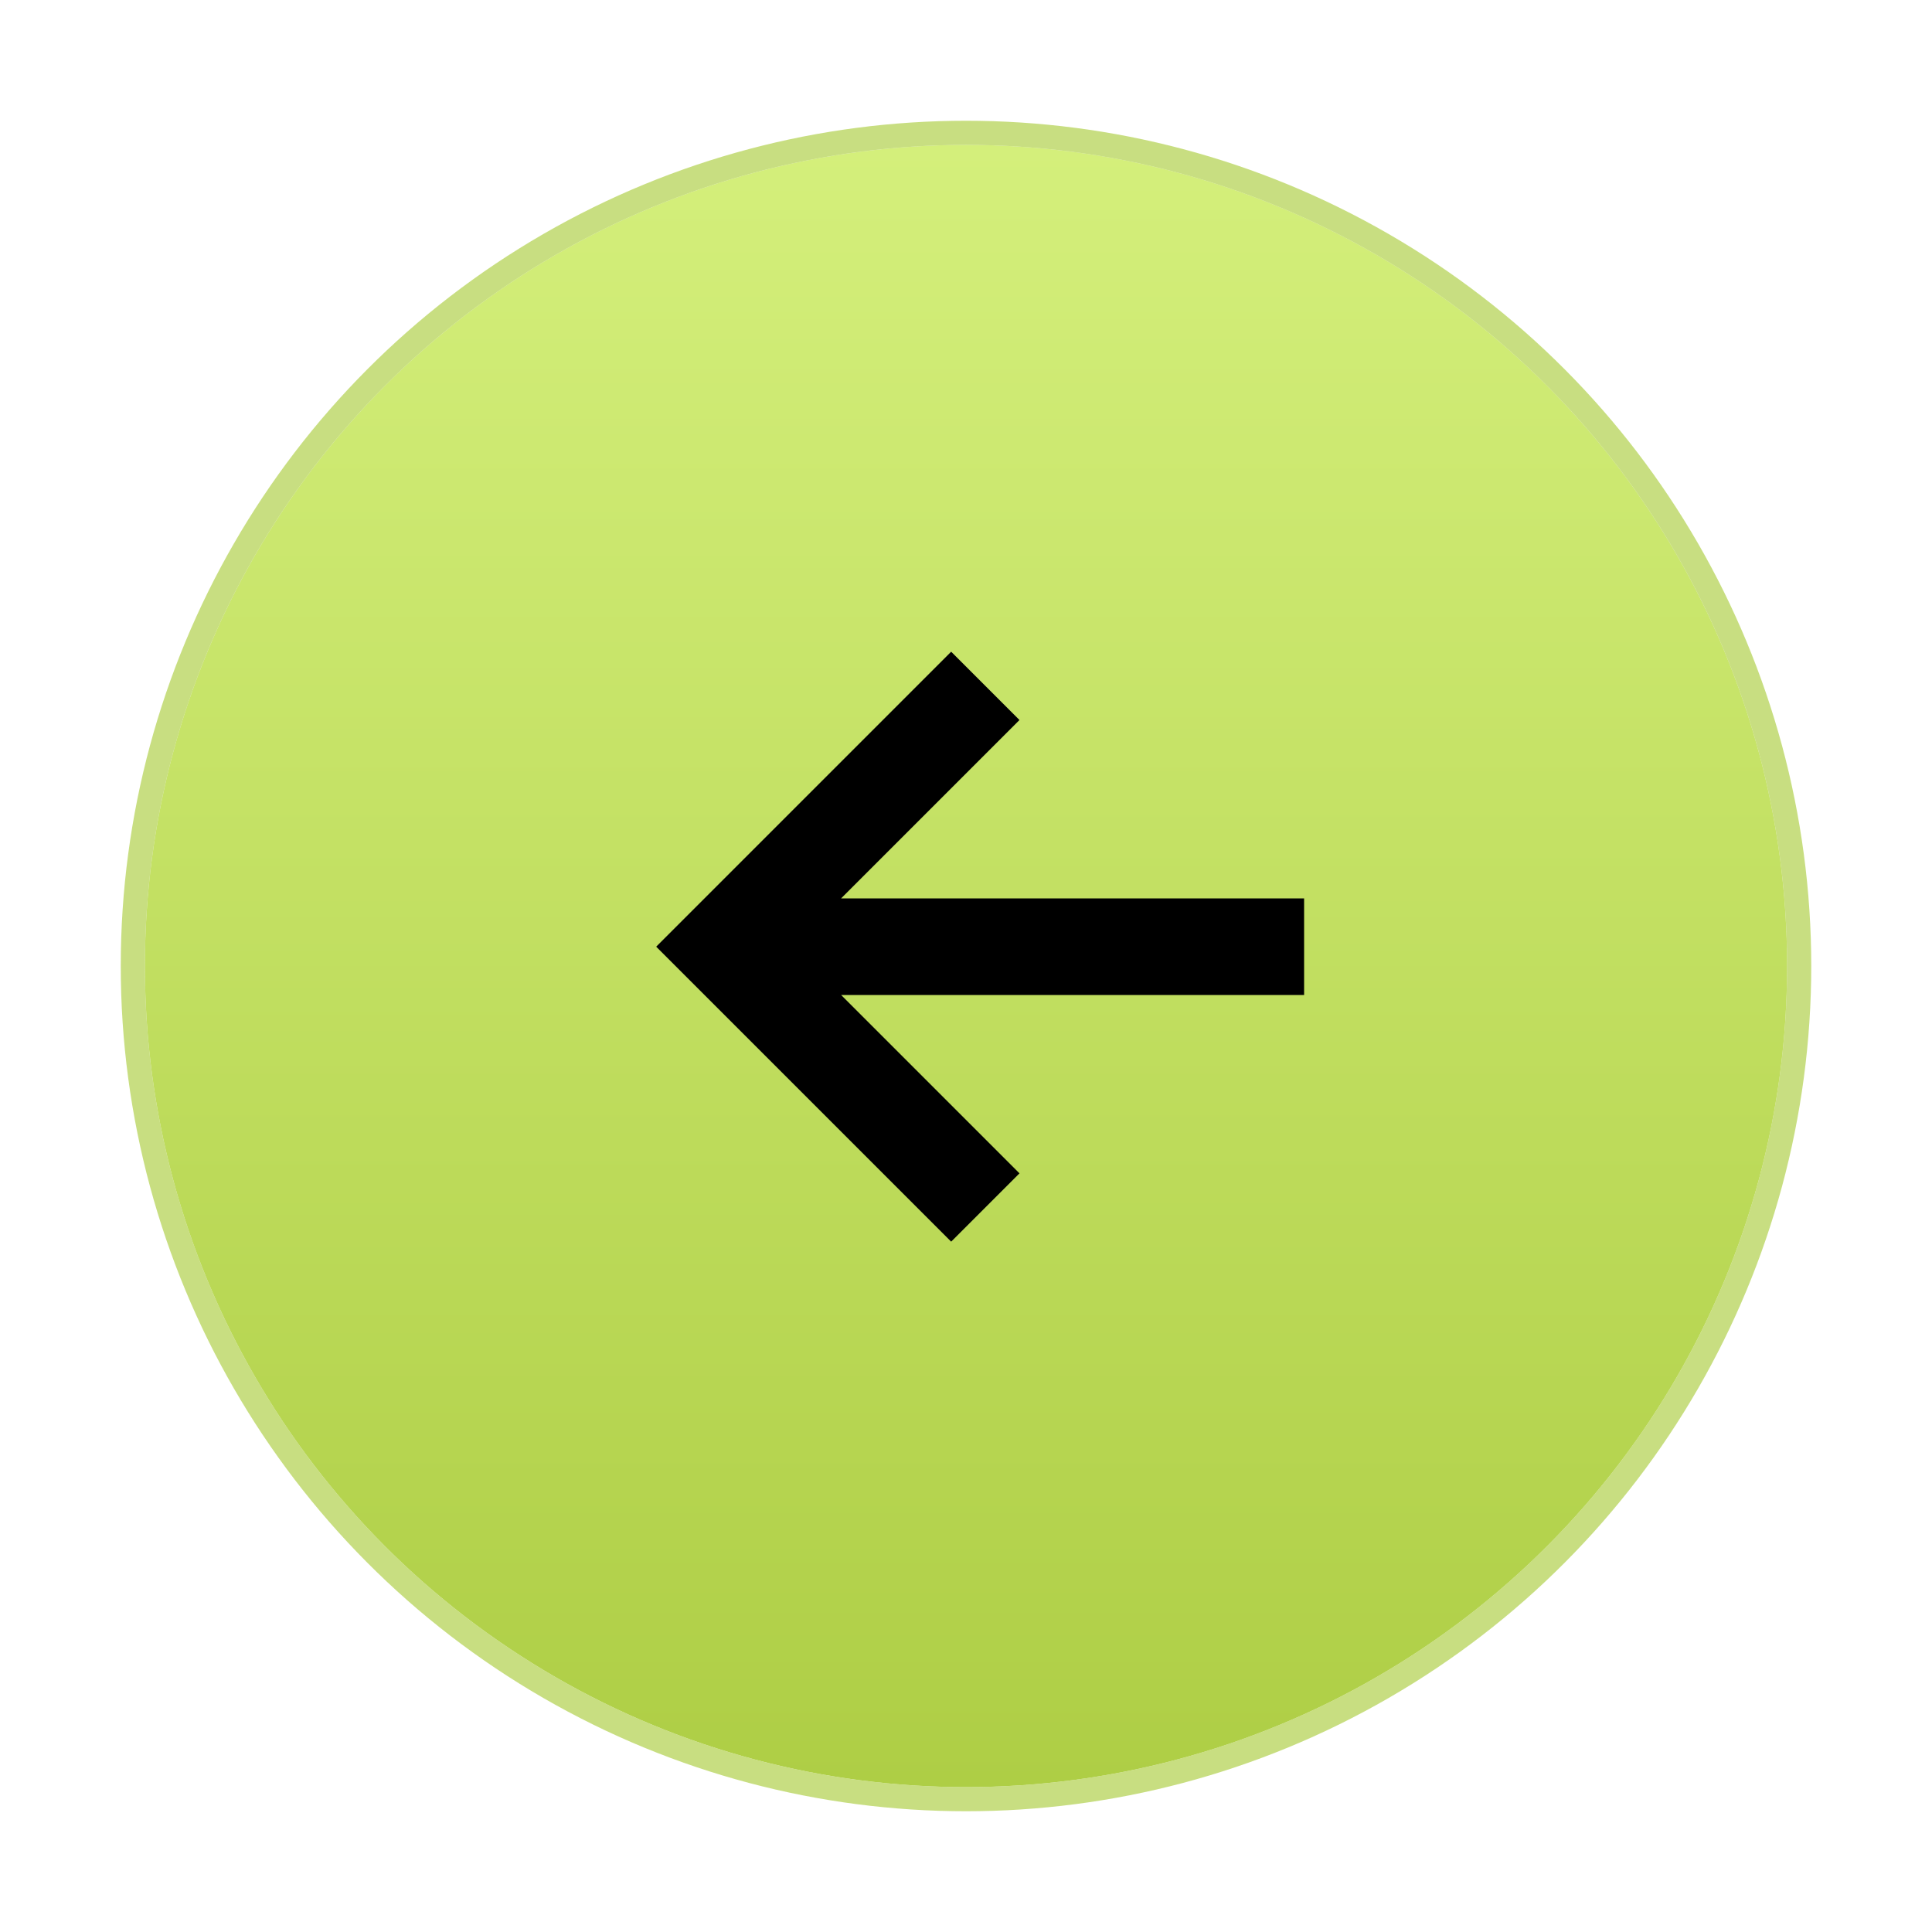 <svg width="40" height="40" viewBox="0 0 40 40" fill="none" xmlns="http://www.w3.org/2000/svg">
<rect x="1" y="1" width="38" height="38" rx="19" fill="white"/>
<g filter="url(#filter0_d)">
<circle cx="20" cy="20" r="17" fill="url(#paint0_linear)"/>
<circle cx="20" cy="20" r="17.25" stroke="url(#paint1_radial)" stroke-width="0.5"/>
</g>
<path d="M20.4 25L15 19.6L20.4 14.2M27 19.6L15 19.6L27 19.6Z" stroke="black" stroke-width="2"/>
<defs>
<filter id="filter0_d" x="0.5" y="0.5" width="39" height="39" filterUnits="userSpaceOnUse" color-interpolation-filters="sRGB">
<feFlood flood-opacity="0" result="BackgroundImageFix"/>
<feColorMatrix in="SourceAlpha" type="matrix" values="0 0 0 0 0 0 0 0 0 0 0 0 0 0 0 0 0 0 127 0"/>
<feOffset/>
<feGaussianBlur stdDeviation="1"/>
<feColorMatrix type="matrix" values="0 0 0 0 0 0 0 0 0 0 0 0 0 0 0 0 0 0 0.25 0"/>
<feBlend mode="normal" in2="BackgroundImageFix" result="effect1_dropShadow"/>
<feBlend mode="normal" in="SourceGraphic" in2="effect1_dropShadow" result="shape"/>
</filter>
<linearGradient id="paint0_linear" x1="20" y1="3" x2="20" y2="37" gradientUnits="userSpaceOnUse">
<stop stop-color="#D4EF7B"/>
<stop offset="1" stop-color="#AECE45"/>
</linearGradient>
<radialGradient id="paint1_radial" cx="0" cy="0" r="1" gradientUnits="userSpaceOnUse" gradientTransform="translate(20 20) rotate(90) scale(17)">
<stop stop-color="#AECE45"/>
<stop offset="1" stop-color="#AECE45" stop-opacity="0.68"/>
</radialGradient>
</defs>
</svg>
